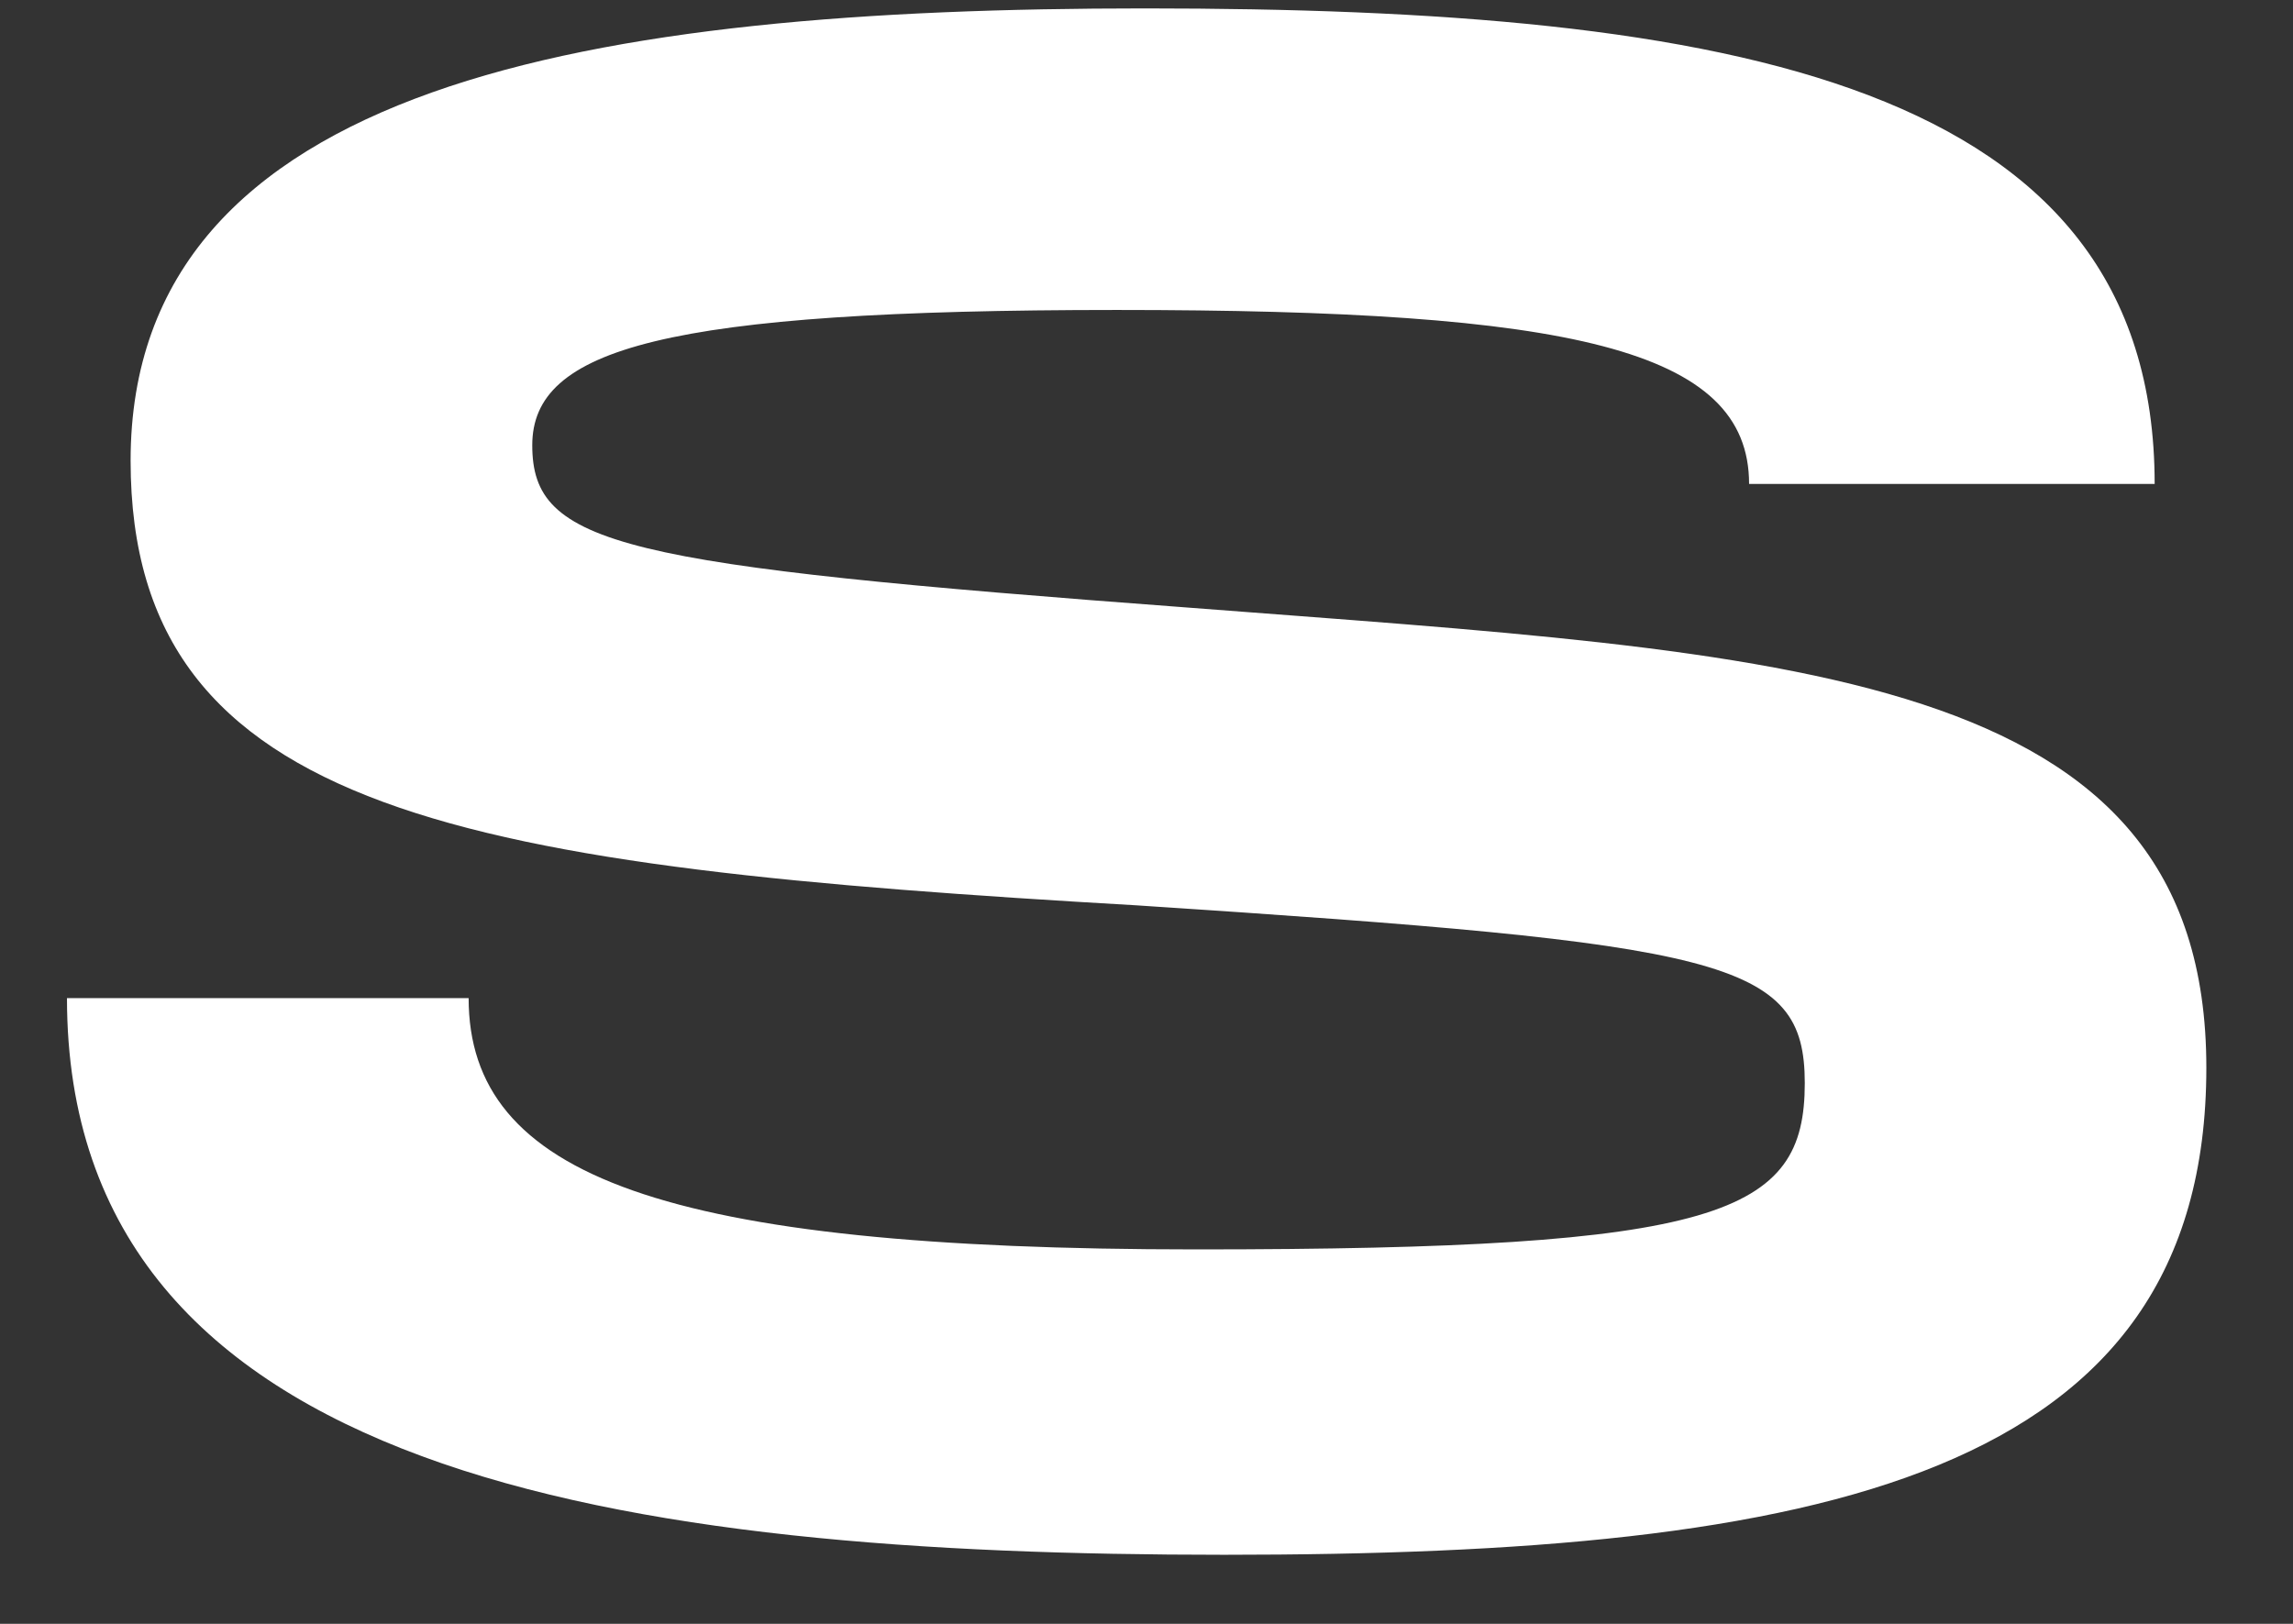 <svg width="24" height="17" viewBox="0 0 24 17" fill="none" xmlns="http://www.w3.org/2000/svg">
<rect x="0" y="0" width="24" height="17" fill="#333333" stroke="none"/>
<path d="M12.813 16.277C19.056 16.277 23.093 15.468 23.093 11.178C23.093 6.968 18.723 6.847 12.438 6.361C6.487 5.916 5.571 5.714 5.571 4.661C5.571 3.65 6.945 3.245 11.689 3.245C16.434 3.245 18.307 3.65 18.307 5.066H22.552C22.552 0.857 18.099 0.088 11.981 0.088C6.237 0.088 1.367 0.857 1.367 4.823C1.367 8.547 4.905 9.073 11.897 9.478C18.057 9.882 18.89 10.044 18.89 11.339C18.89 12.716 18.016 13.08 12.522 13.08C6.945 13.08 4.905 12.311 4.905 10.449H0.701C0.701 15.468 6.57 16.277 12.813 16.277Z" fill="white"/>
</svg>
